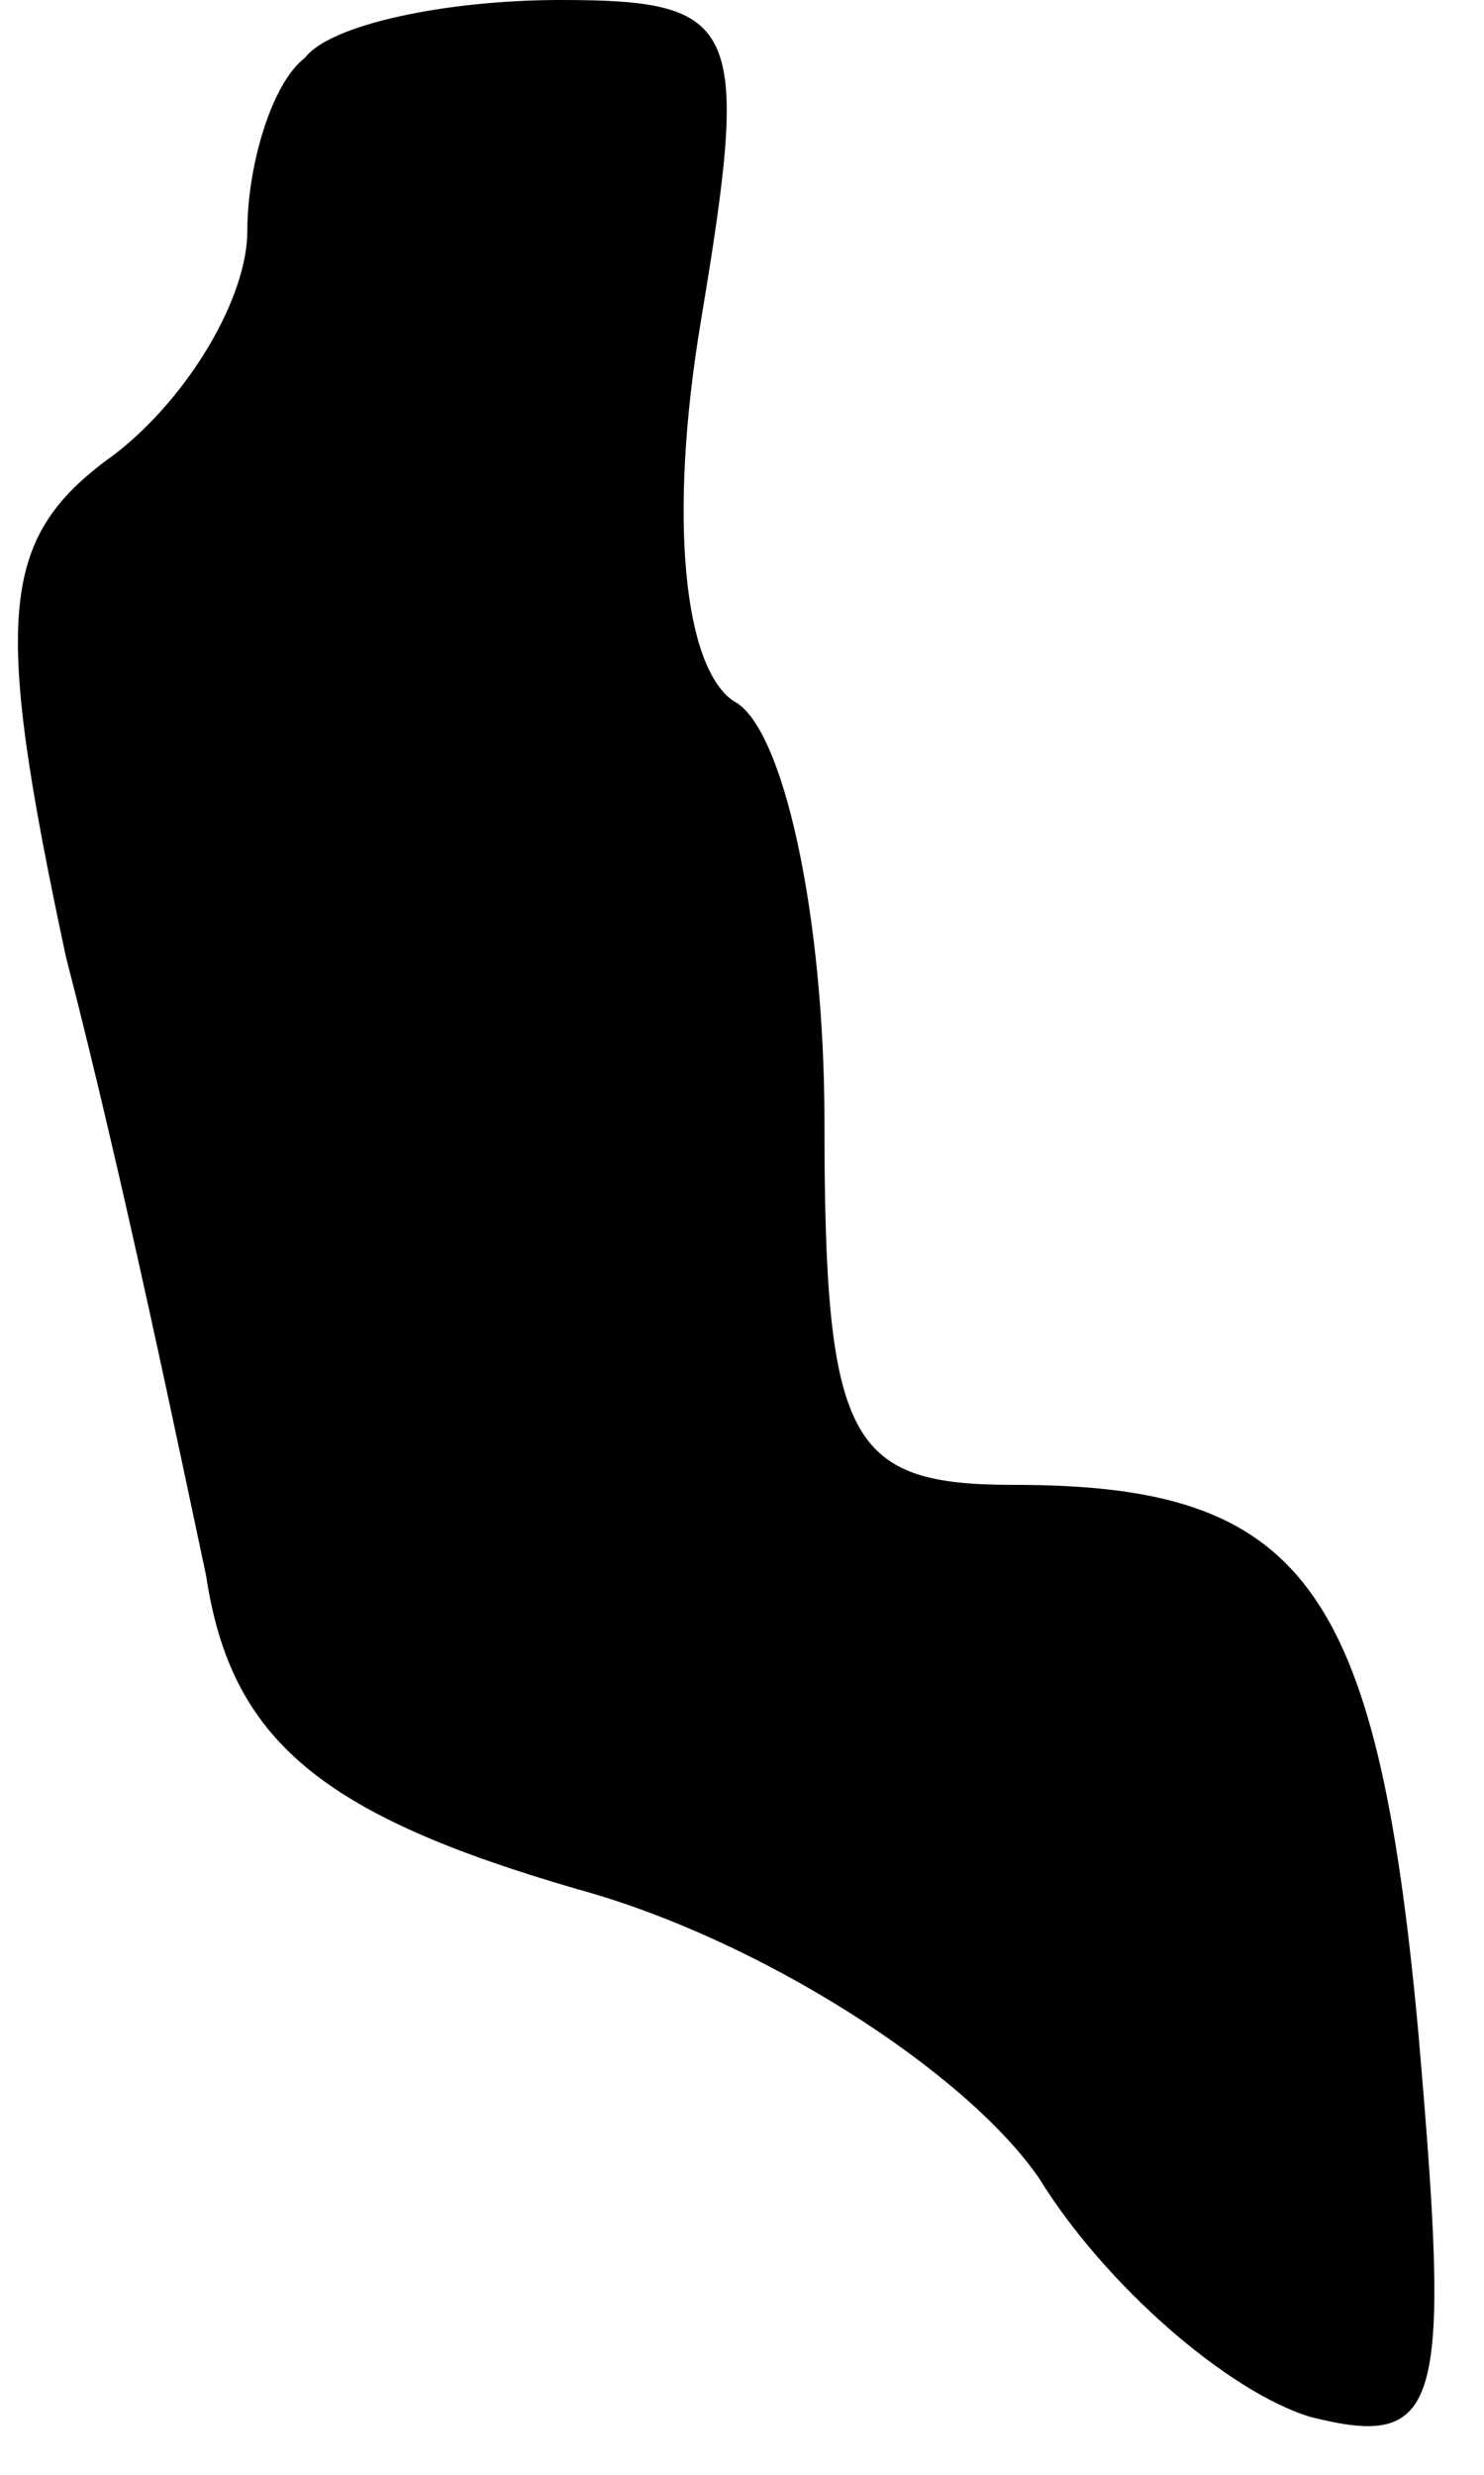<?xml version="1.0" standalone="no"?>
<!DOCTYPE svg PUBLIC "-//W3C//DTD SVG 20010904//EN"
 "http://www.w3.org/TR/2001/REC-SVG-20010904/DTD/svg10.dtd">
<svg version="1.0" xmlns="http://www.w3.org/2000/svg"
 width="18pt" height="30pt" viewBox="0 0 18 30"
 preserveAspectRatio="xMidYMid meet">
<g transform="translate(0,30) scale(0.1,-0.1)"
fill="#000000" stroke="none">
<path fill="#000000" stroke="none" d="M37 293 c-4 -3 -7 -13 -7 -21 0 -8 -7
-20 -16 -27 -14 -10 -15 -19 -6 -61 7 -27 14 -61 17 -75 3 -20 14 -29 45 -38
22 -6 47 -22 56 -35 8 -13 23 -26 33 -29 16 -4 17 1 13 47 -5 54 -14 66 -49
66 -20 0 -23 5 -23 44 0 25 -5 48 -11 51 -6 4 -8 22 -4 46 6 36 5 39 -17 39
-14 0 -28 -3 -31 -7z"/>
</g>
</svg>
